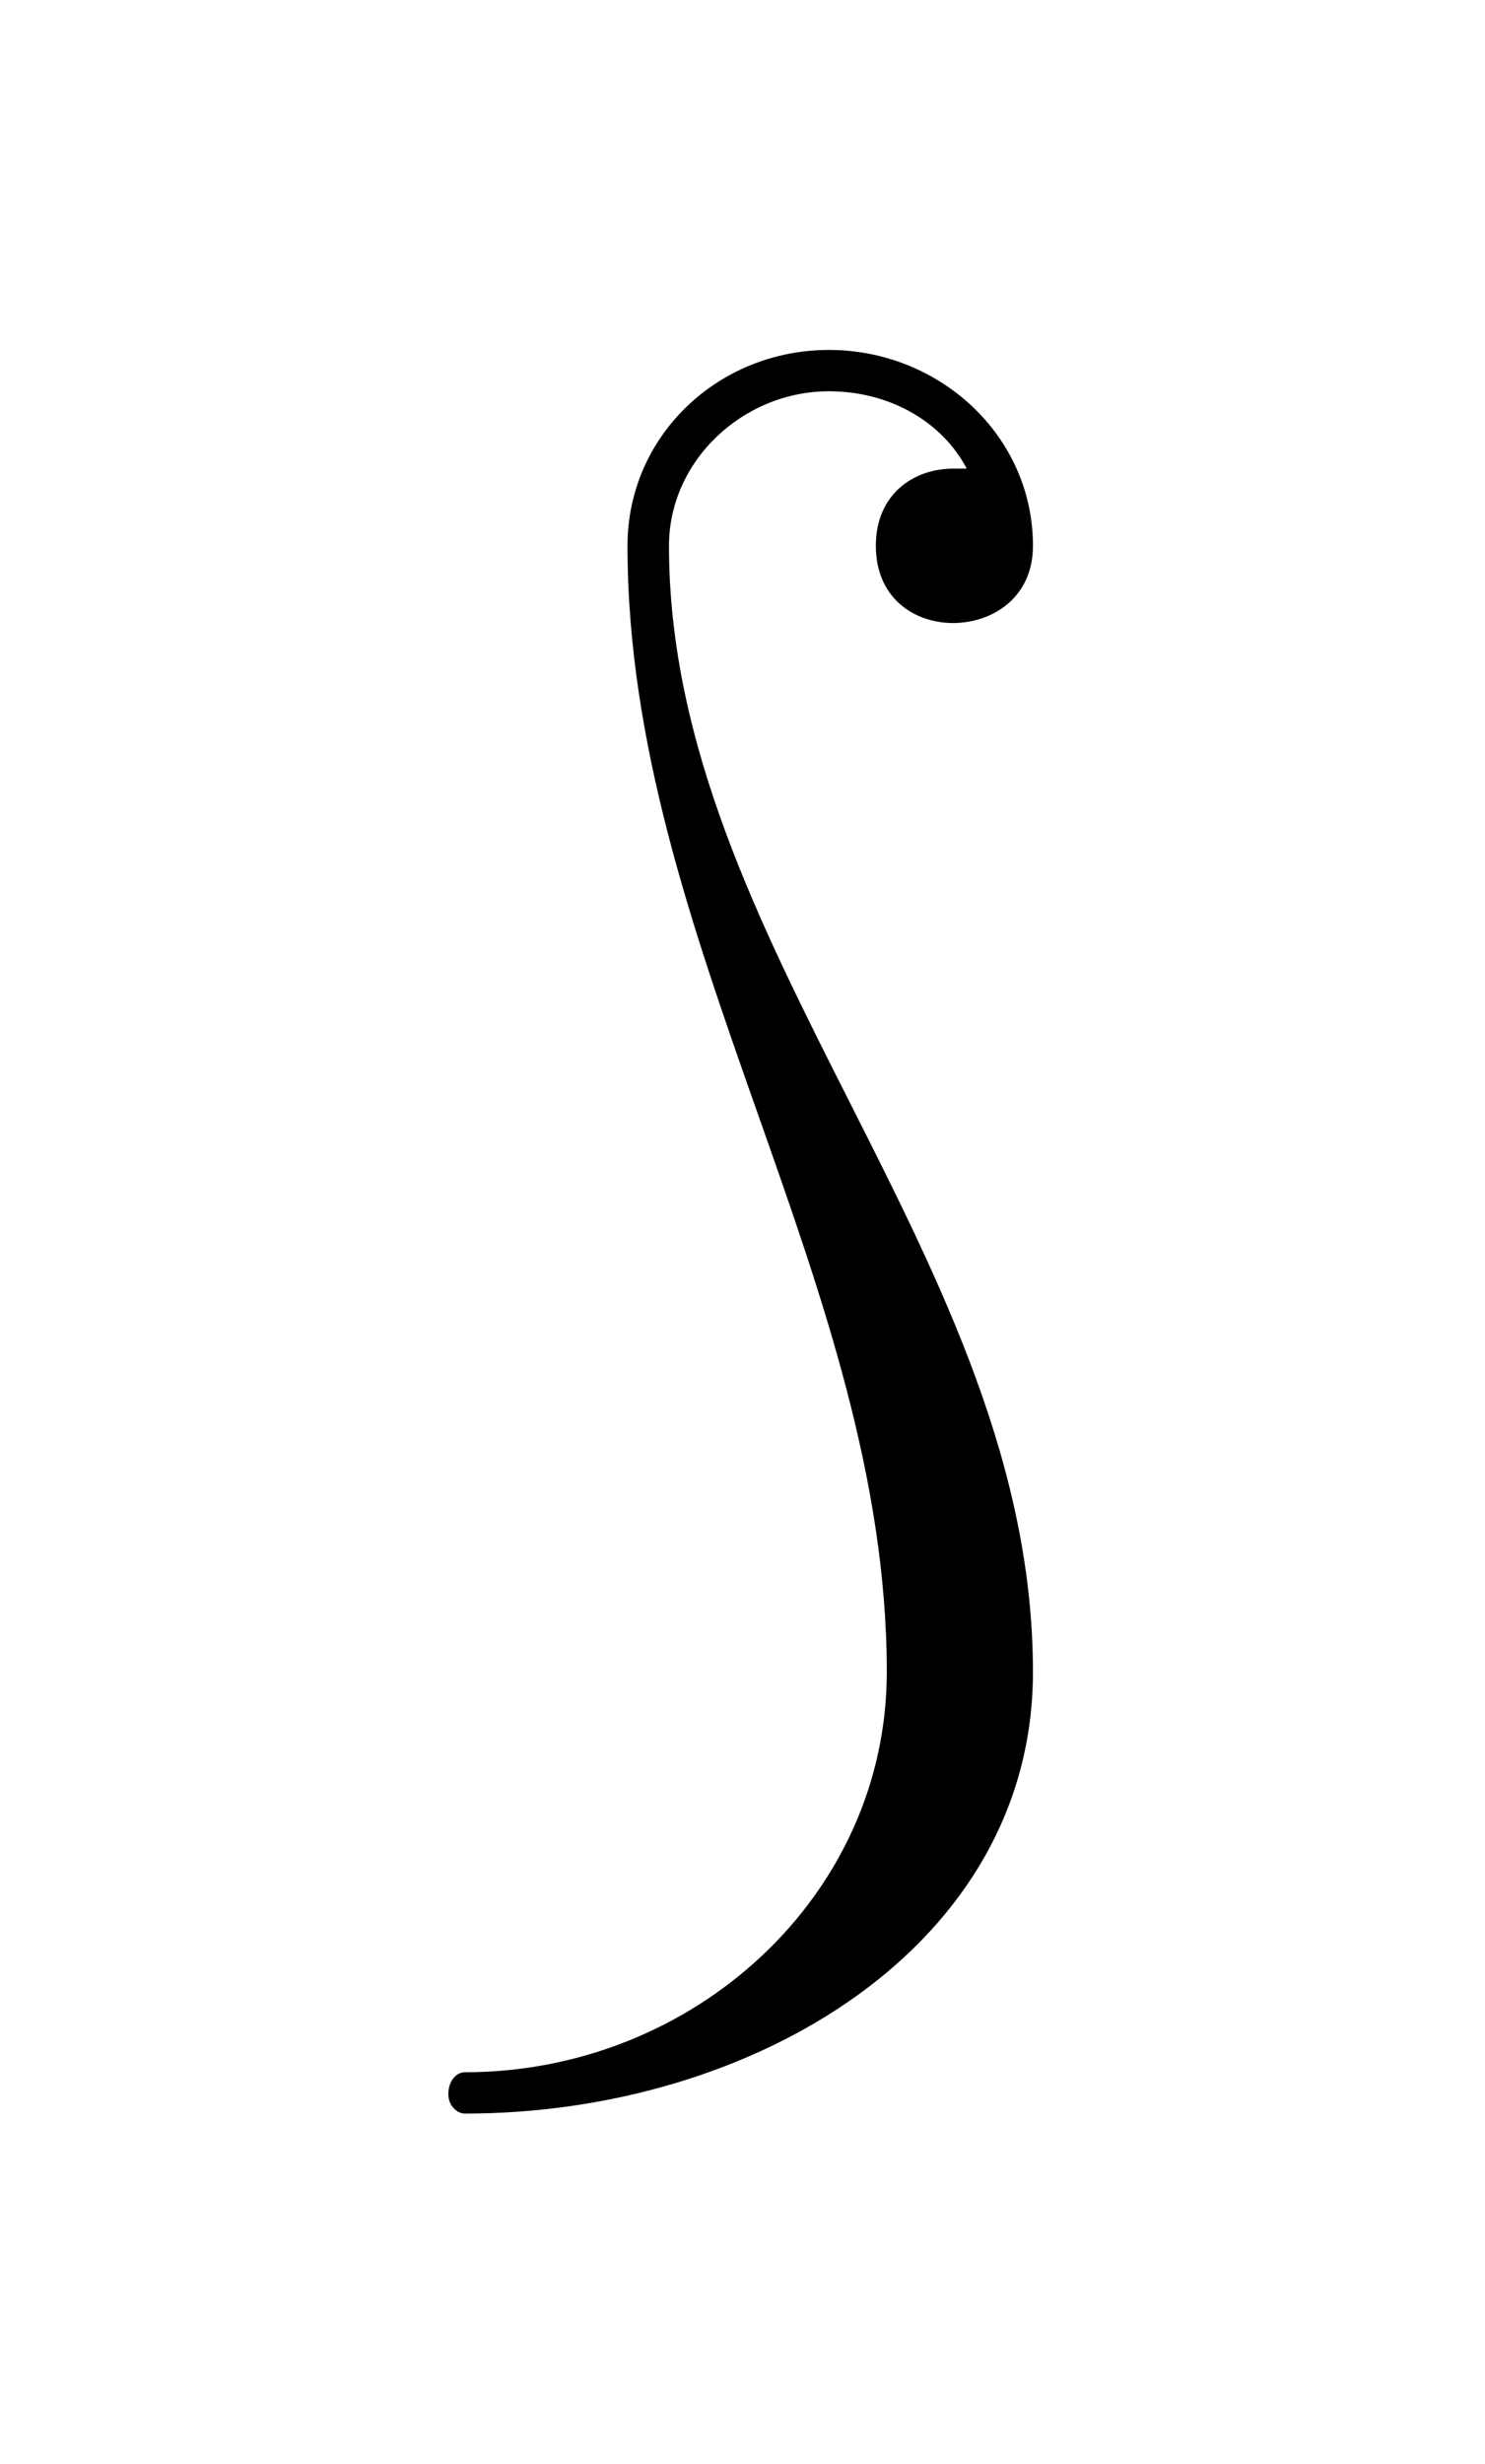 <?xml version="1.0" encoding="UTF-8"?>
<svg xmlns="http://www.w3.org/2000/svg" xmlns:xlink="http://www.w3.org/1999/xlink" width="8.413pt" height="13.948pt" viewBox="0 0 8.413 13.948" version="1.1">
<defs>
<g>
<symbol overflow="visible" id="glyph0-0">
<path style="stroke:none;" d=""/>
</symbol>
<symbol overflow="visible" id="glyph0-1">
<path style="stroke:none;" d="M 3.484 -6.812 L 3.406 -6.812 C 3.188 -6.812 2.969 -6.672 2.969 -6.375 C 2.969 -6.078 3.188 -5.938 3.406 -5.938 C 3.625 -5.938 3.859 -6.078 3.859 -6.375 C 3.859 -7 3.328 -7.484 2.703 -7.484 C 2.078 -7.484 1.562 -7 1.562 -6.375 C 1.562 -4.141 3.031 -2.188 3.031 0 C 3.031 1.266 1.938 2.266 0.641 2.266 C 0.594 2.266 0.547 2.312 0.547 2.391 C 0.547 2.453 0.594 2.5 0.641 2.5 C 2.281 2.5 3.859 1.547 3.859 0 C 3.859 -2.328 1.797 -4.109 1.797 -6.375 C 1.797 -6.859 2.219 -7.25 2.703 -7.25 C 3.047 -7.25 3.344 -7.078 3.484 -6.812 Z "/>
</symbol>
</g>
</defs>
<g id="surface1">
<g style="fill:rgb(0%,0%,0%);fill-opacity:1;">
  <use xlink:href="#glyph0-1" x="1.993" y="9.465"/>
</g>
</g>
</svg>
